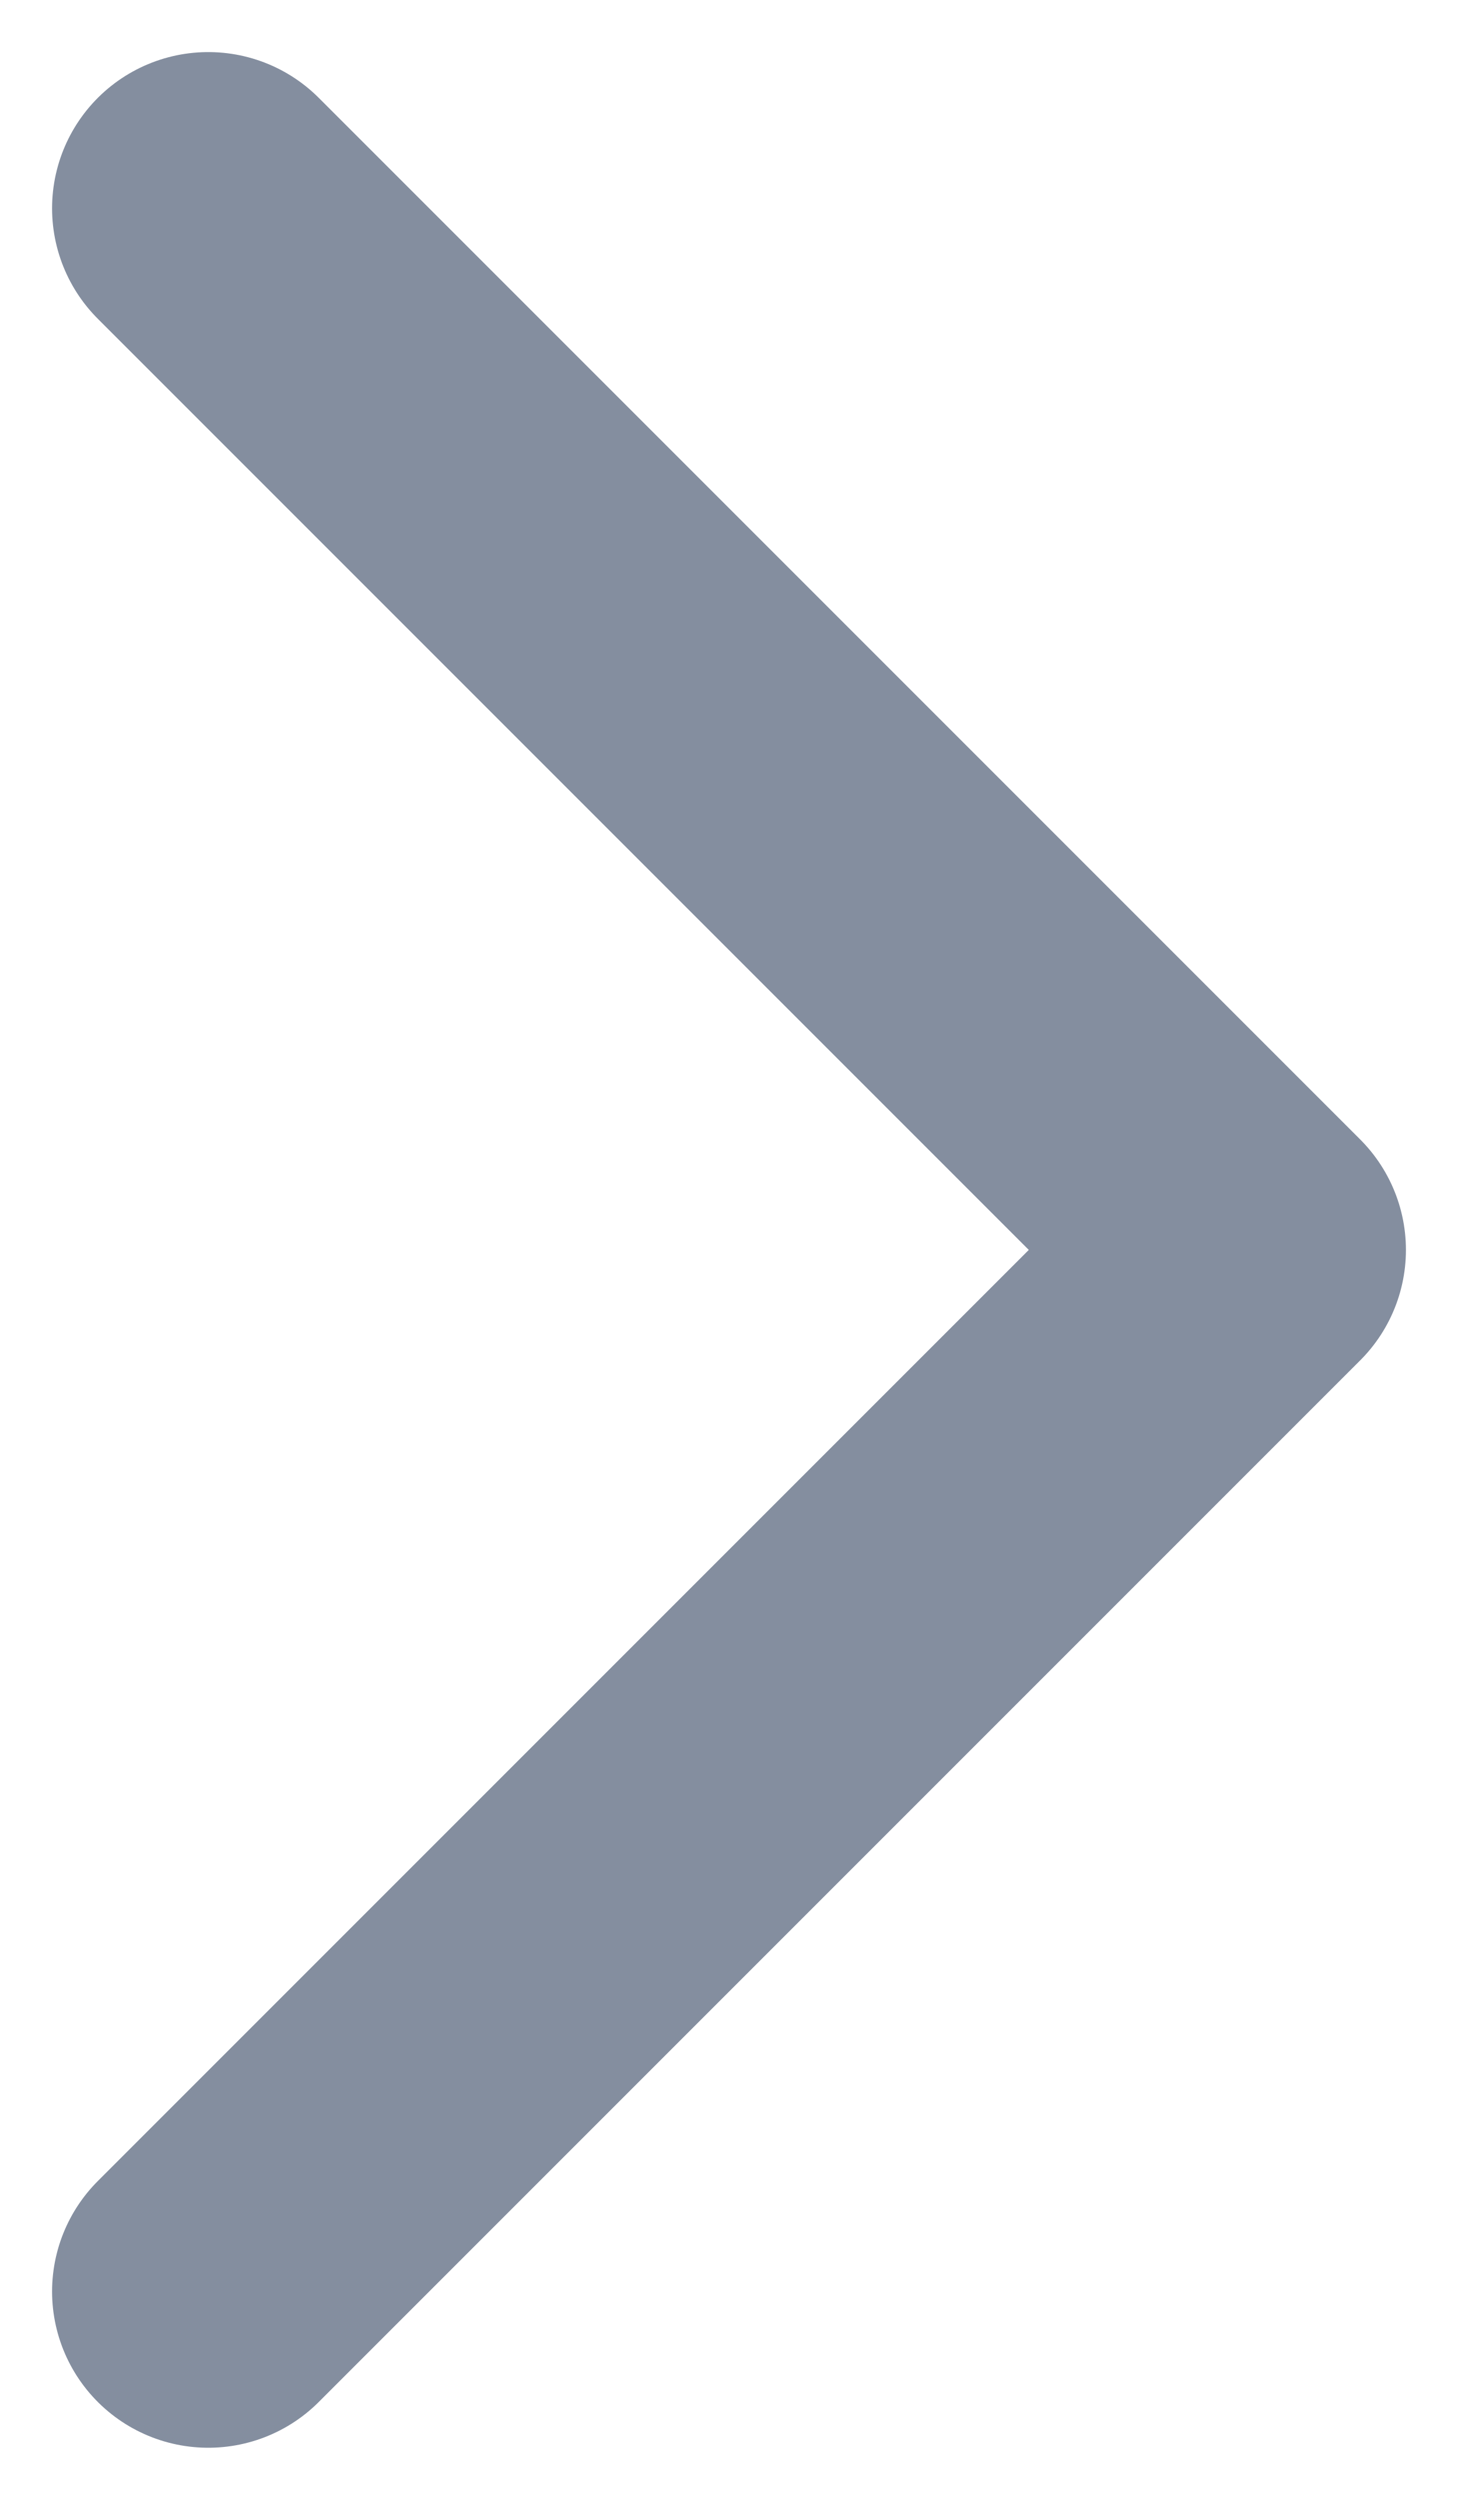 <svg width="7" height="12" viewBox="0 0 7 12" fill="none" xmlns="http://www.w3.org/2000/svg">
<path d="M1 1L6 6L1 11" stroke="#848E9F" stroke-width="1.5" stroke-linecap="round" stroke-linejoin="round"/>
</svg>

